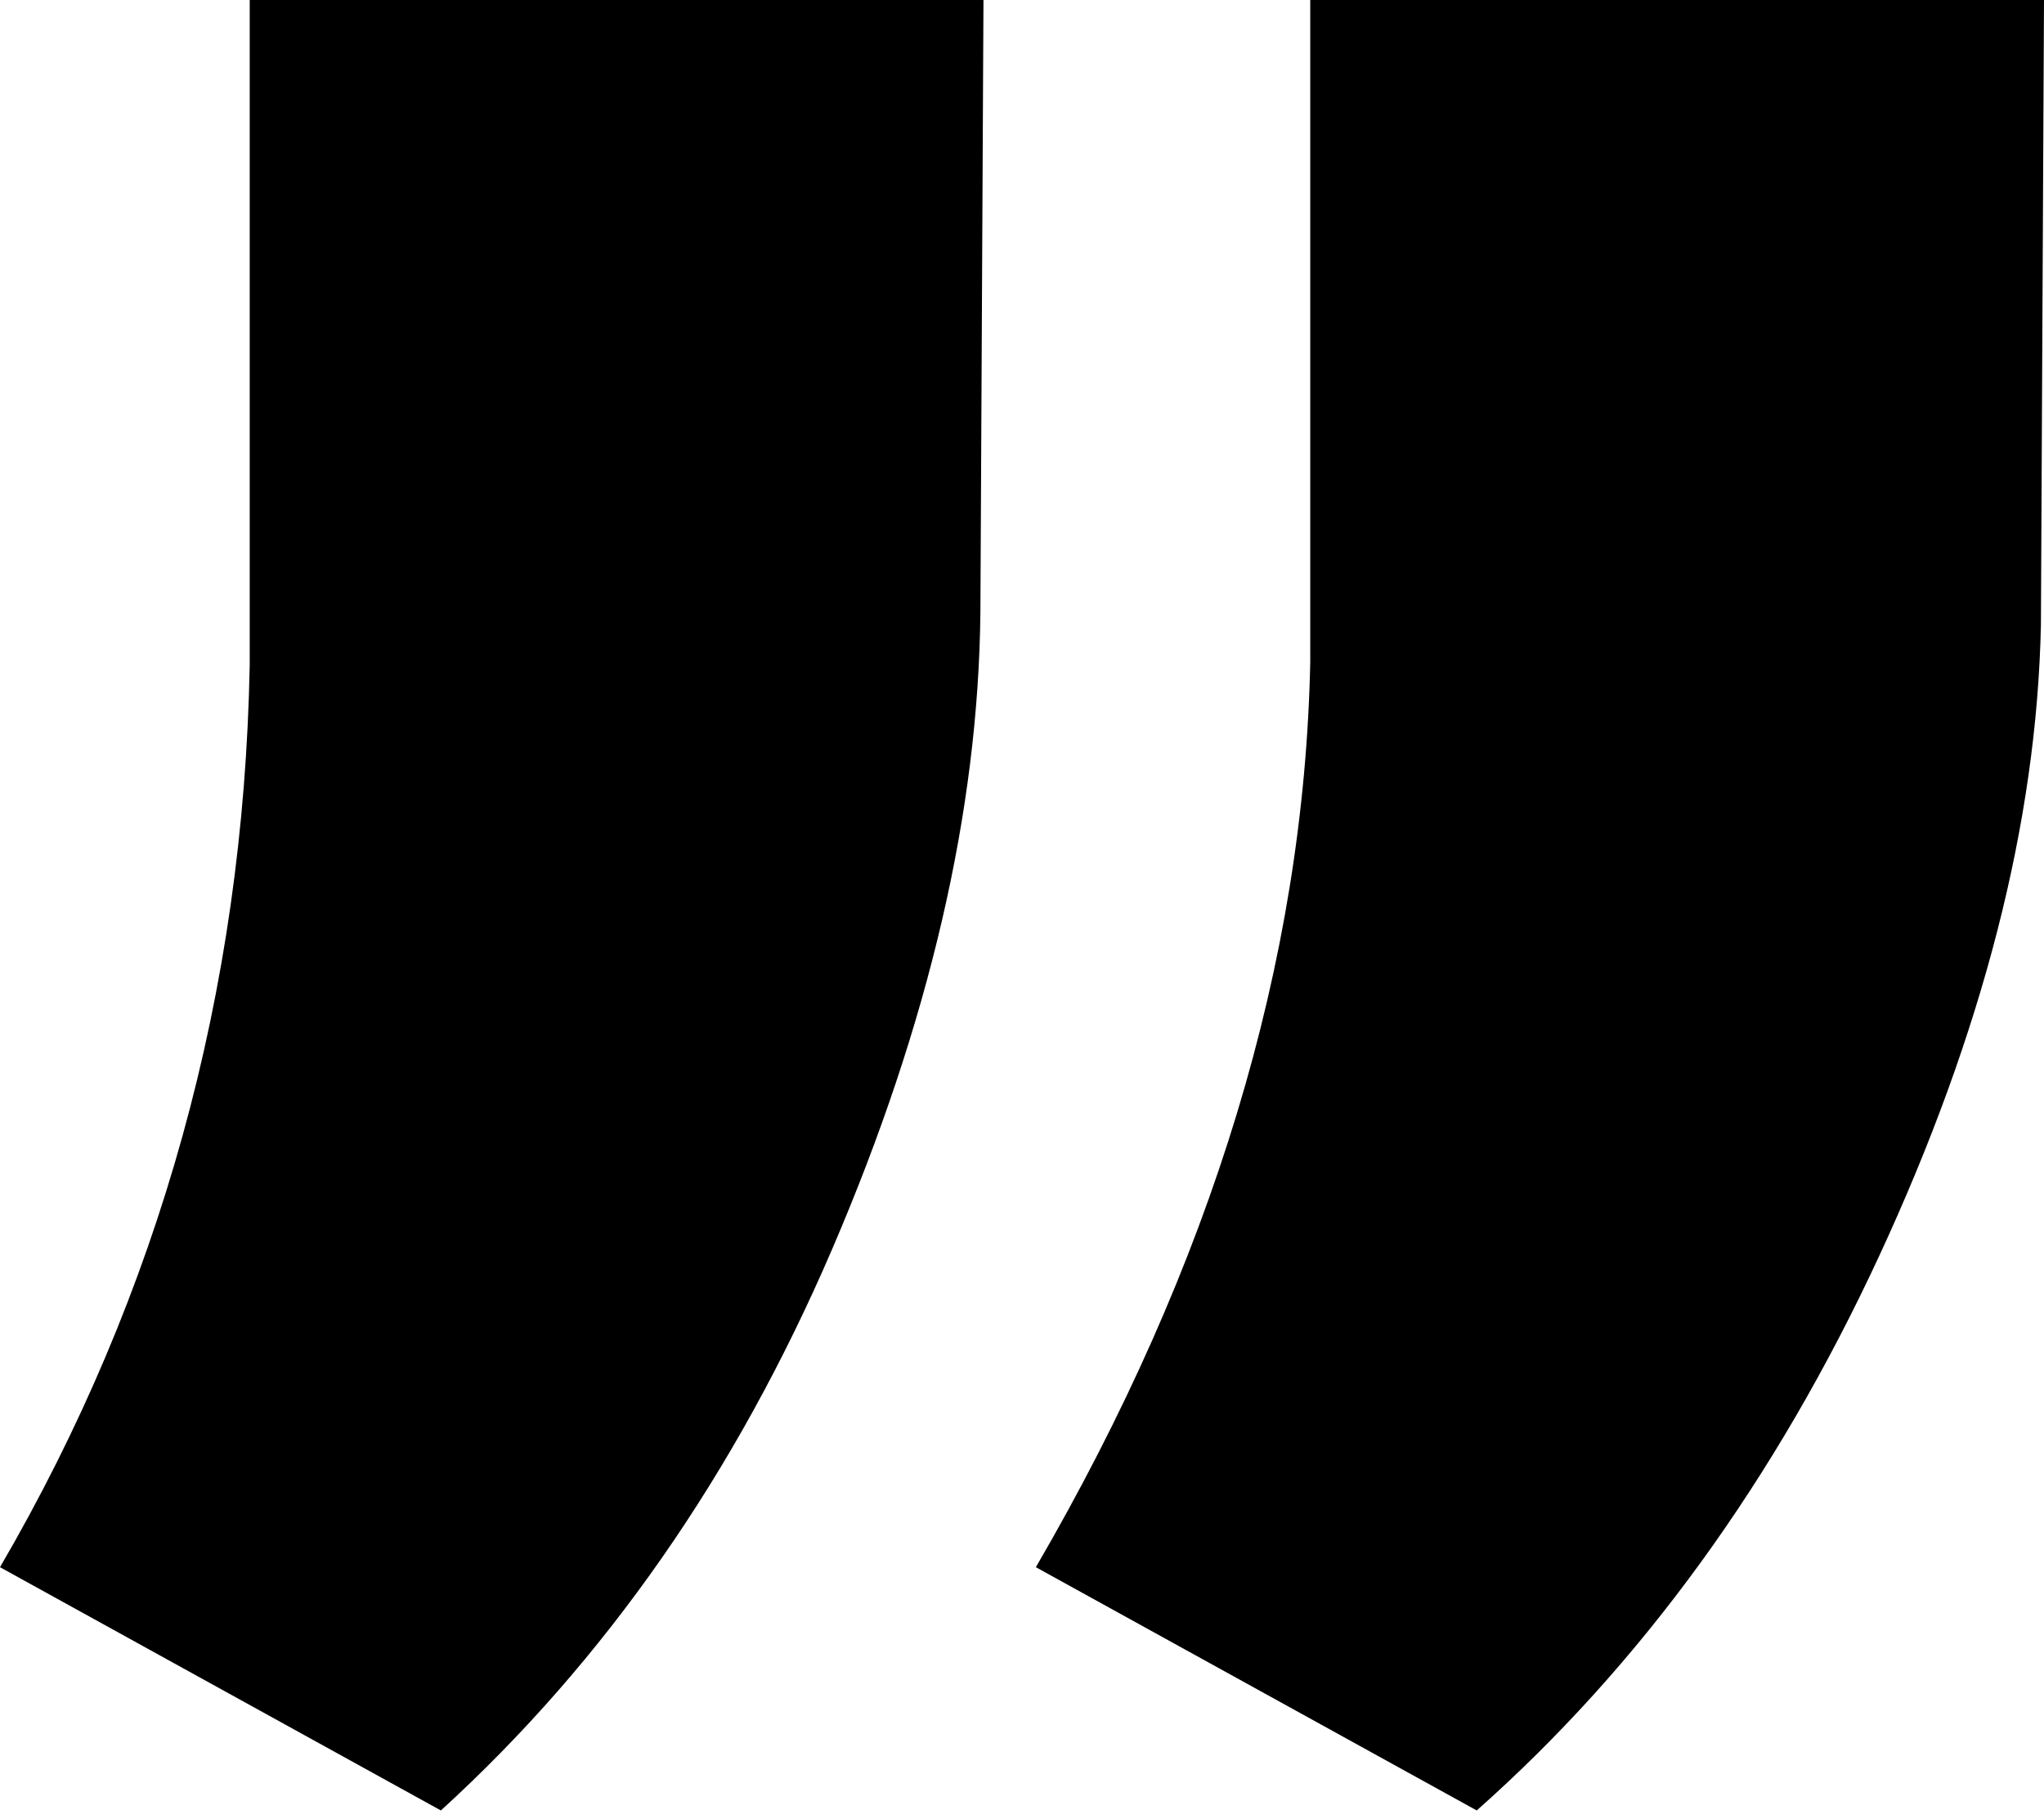 <svg xmlns="http://www.w3.org/2000/svg" width="200" height="178" viewBox="0 0 200 178"><defs><linearGradient id="a" x1="81.607%" x2="7.893%" y1="90.406%" y2="30.364%"><stop offset="0%"/><stop offset="44.941%"/><stop offset="100%"/></linearGradient></defs><path fill="url(#a)" d="M43.137,177.163 L0,153.36 C15.686,126.444 23.831,97.018 24.434,65.08 L24.434,0 L96.23,0 L95.929,59.958 C95.727,79.442 90.901,100.181 81.449,122.176 C71.997,144.171 59.227,162.5 43.139,177.163 L43.137,177.163 Z M144.495,177.163 L101.357,153.36 C118.653,123.632 127.602,94.105 128.205,64.779 L128.205,0 L200,0 L199.698,61.163 C199.296,80.446 194.018,101.035 183.861,122.929 C173.705,144.823 160.583,162.901 144.495,177.163 Z"/></svg>